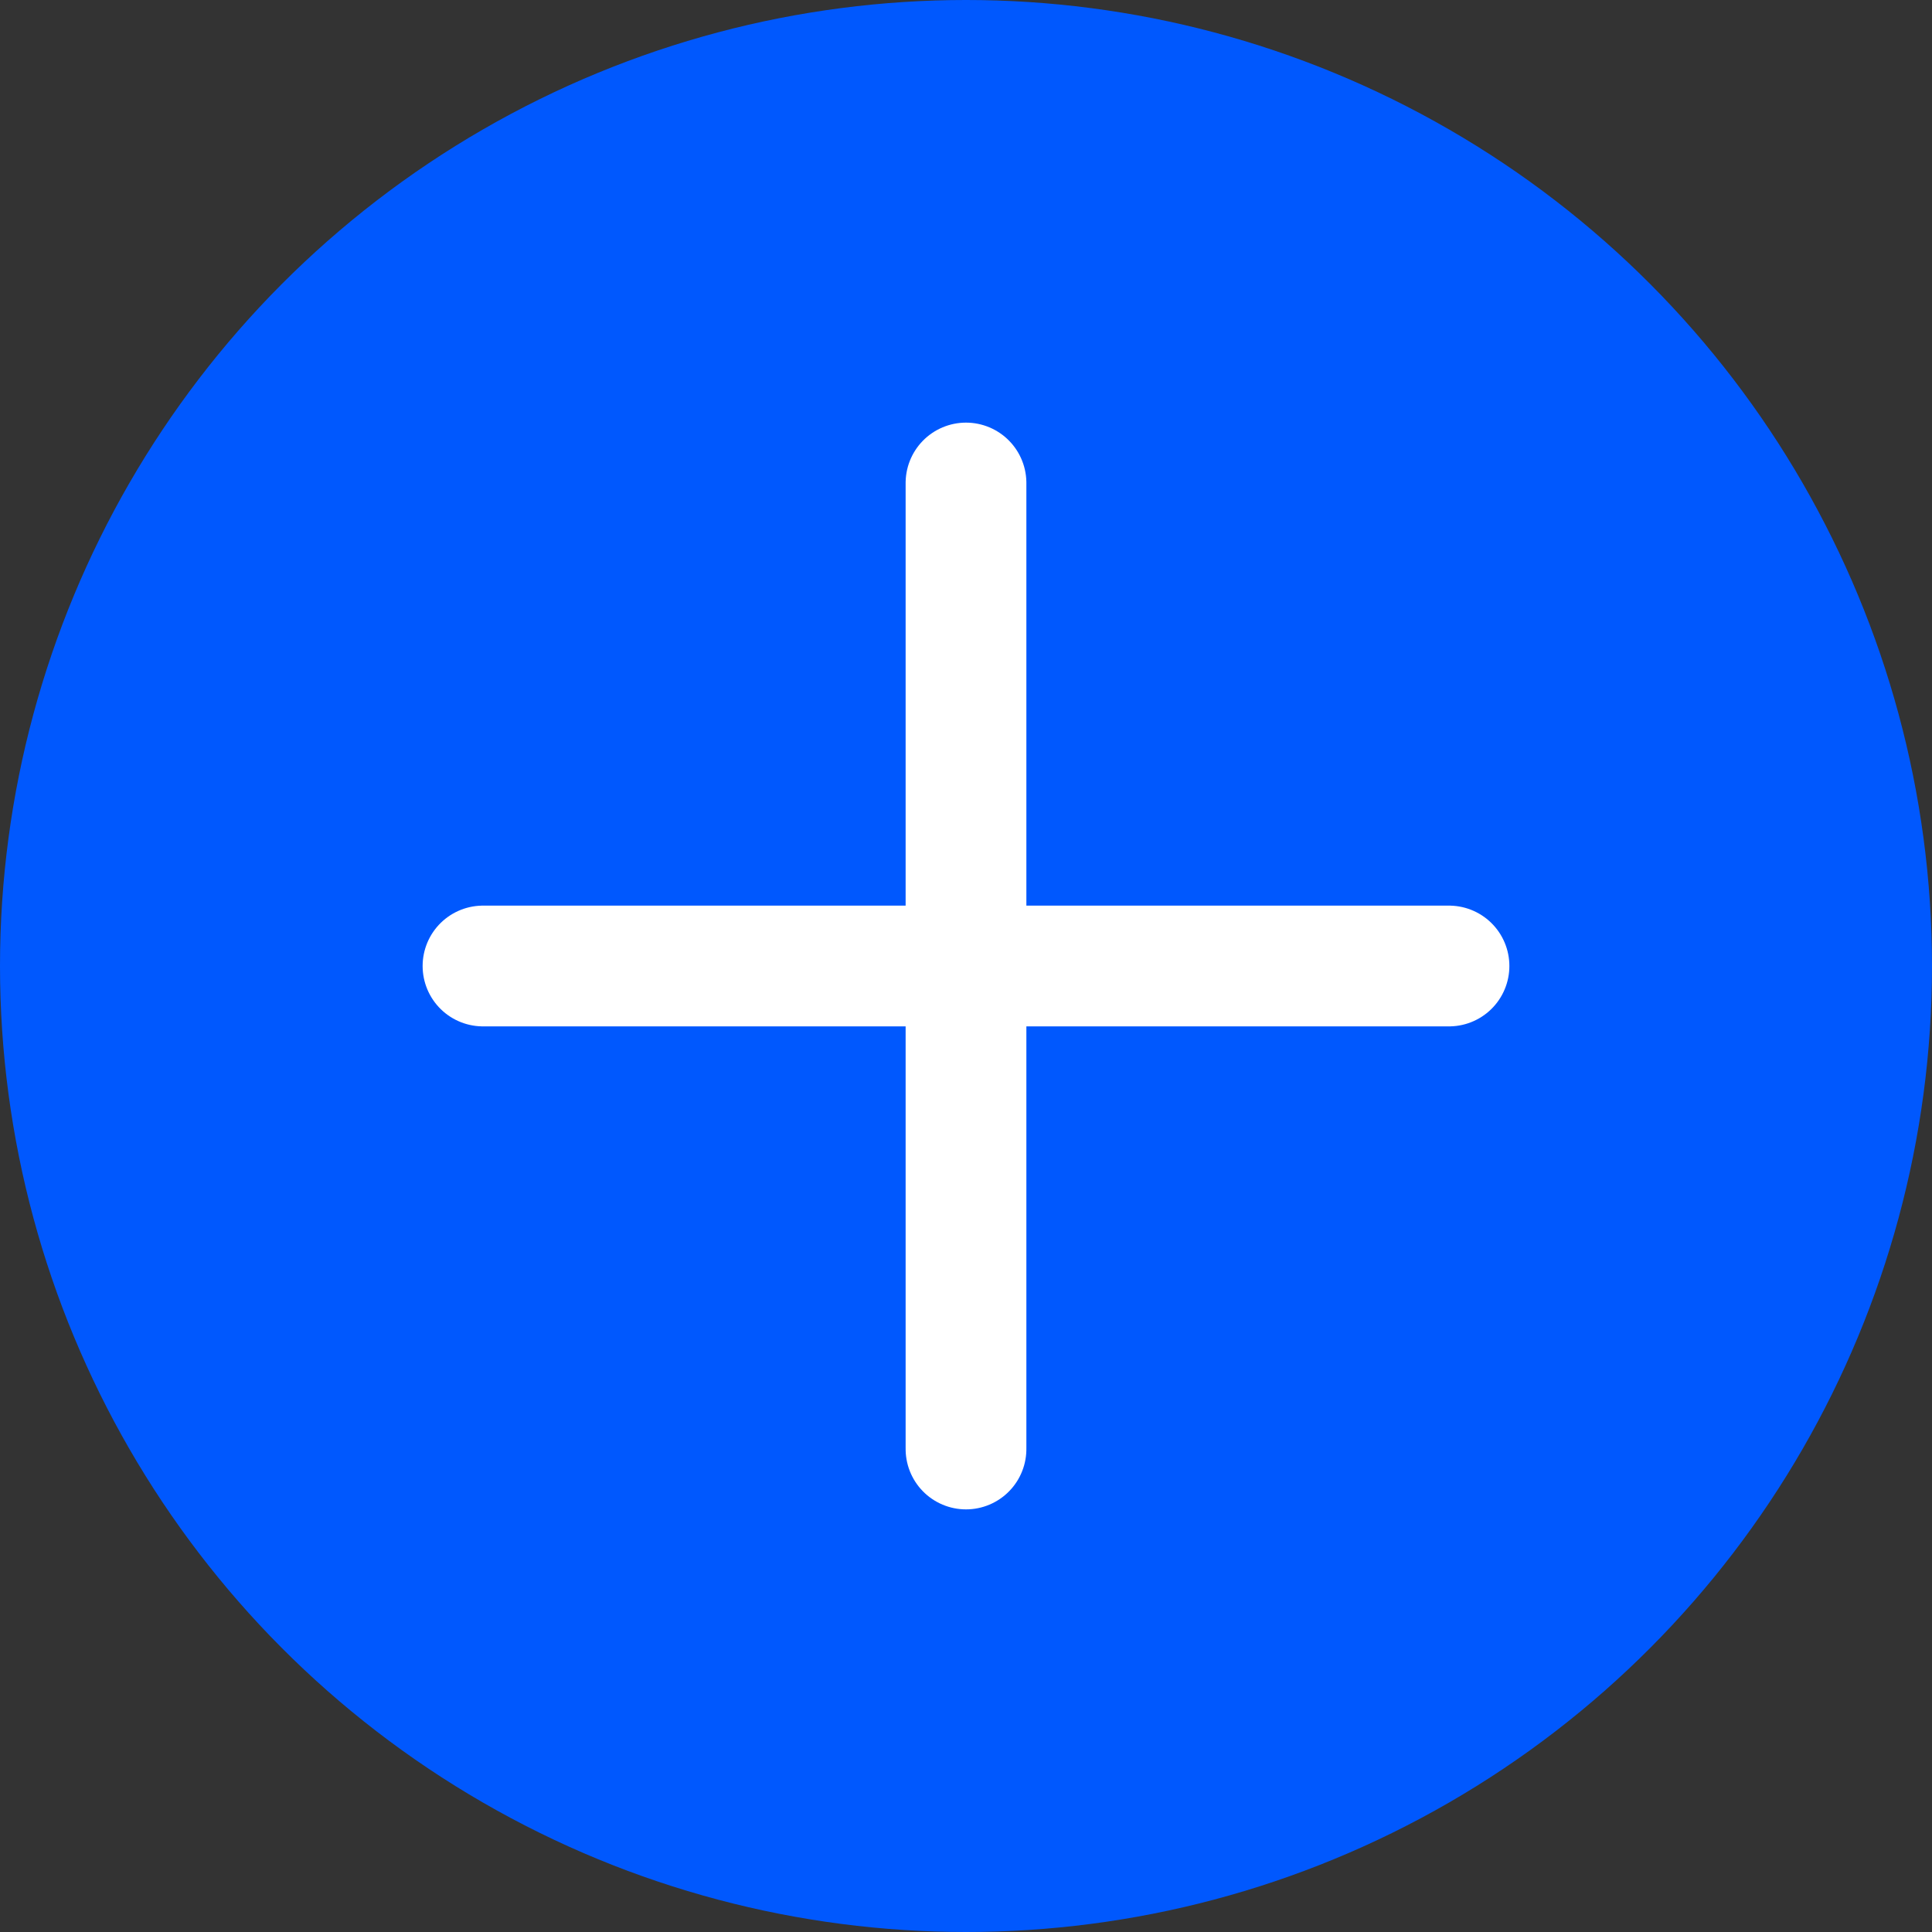 <svg xmlns="http://www.w3.org/2000/svg" width="32" height="32" viewBox="0 0 32 32"><rect x="0" y="0" width="32" height="32" fill="#333333" stroke="none"/><defs><style>.a{fill:#0058fe;}.b{fill:none;stroke:#fff;stroke-linecap:round;stroke-width:2px;}</style></defs><g transform="translate(-1518 -3884)"><circle class="a" cx="16" cy="16" r="16" transform="translate(1518 3884)"/><line class="b" x2="16" transform="translate(1526 3900)"/><line class="b" x2="16" transform="translate(1534 3892) rotate(90)"/></g></svg>